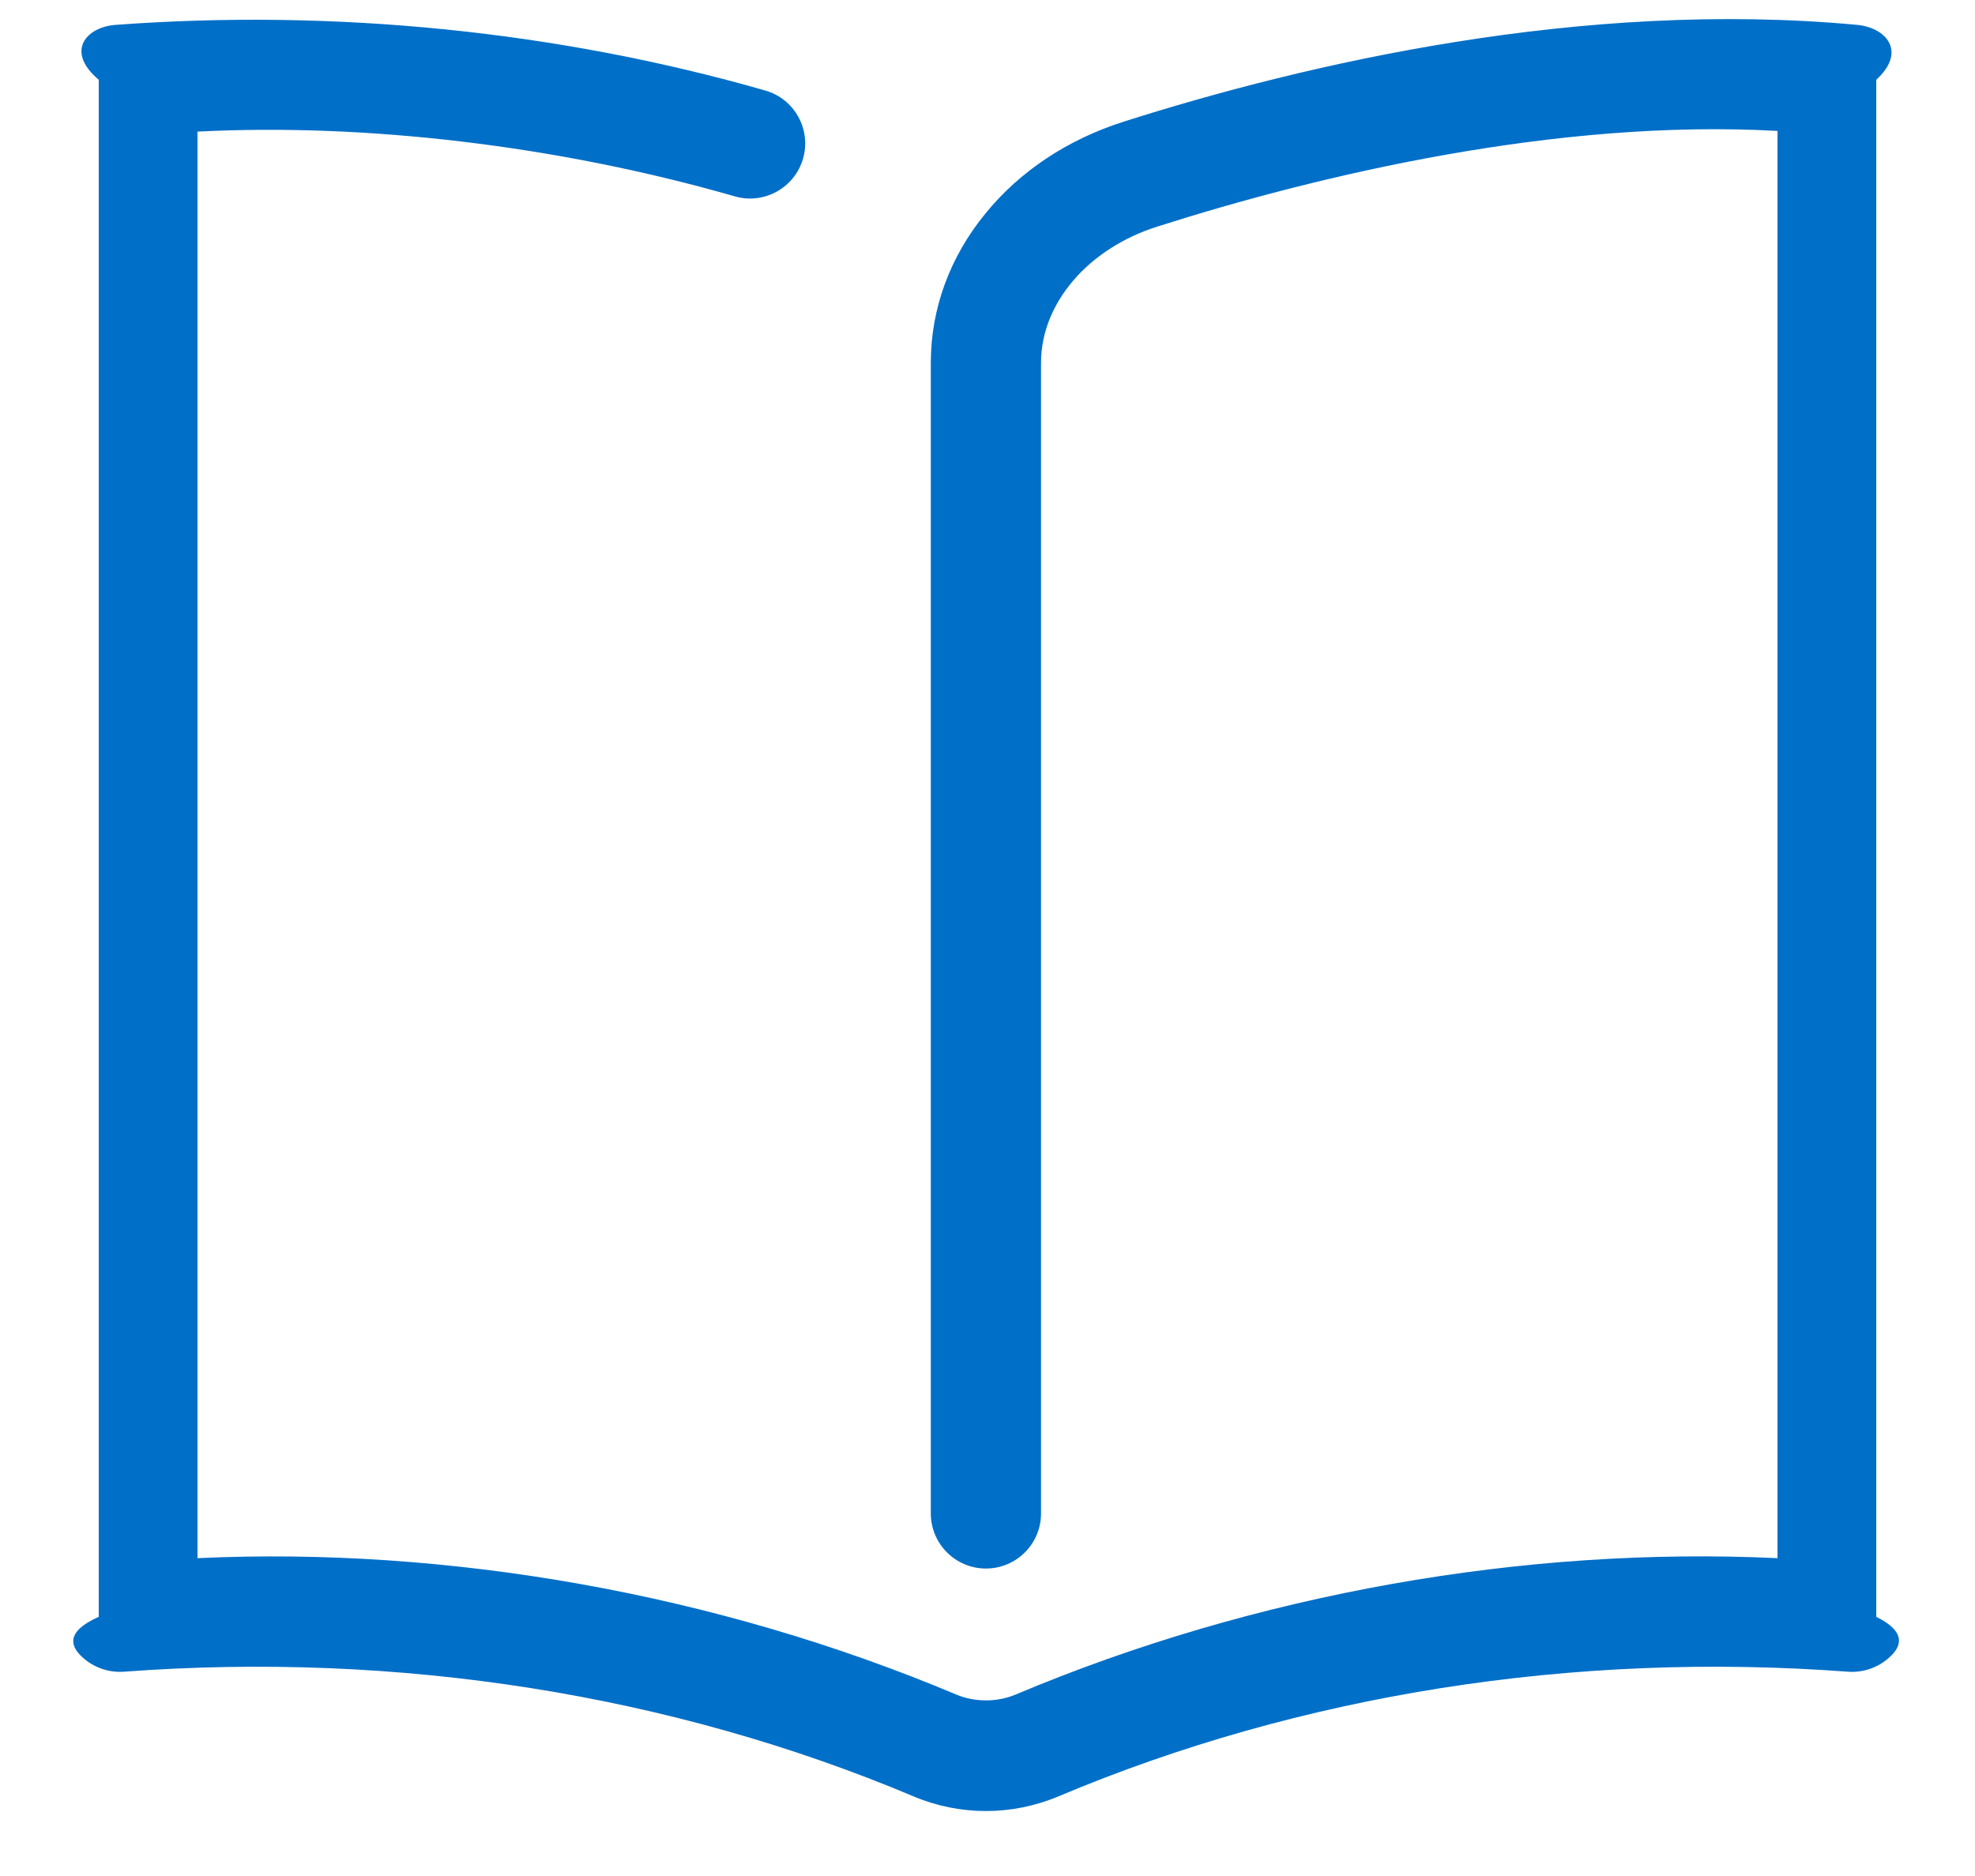 ﻿<?xml version="1.0" encoding="utf-8"?>
<svg version="1.1" xmlns:xlink="http://www.w3.org/1999/xlink" width="20px" height="19px" xmlns="http://www.w3.org/2000/svg">
  <g transform="matrix(1 0 0 1 -15 -123 )">
    <path d="M 10.717 18.194  C 10.484 18.292  10.234 18.342  9.984 18.342  C 9.734 18.342  9.484 18.292  9.252 18.194  C 6.801 17.161  4.036 16.723  1.254 16.931  C 1.1 16.942  0.946 16.888  0.833 16.783  C 0.719 16.679  0.654 16.529  1 16.375  L 1 0.808  C 0.654 0.516  0.879 0.272  1.17 0.252  C 3.386 0.087  5.661 0.317  7.75 0.917  C 8.047 1.002  8.217 1.312  8.132 1.607  C 8.047 1.902  7.737 2.074  7.442 1.989  C 5.641 1.471  3.69 1.246  2 1.333  L 2 15.781  C 4.525 15.663  7.248 16.136  9.685 17.163  C 9.873 17.241  10.096 17.241  10.283 17.163  C 12.719 16.136  15.444 15.661  18 15.781  L 18 1.326  C 15.77 1.201  13.359 1.772  11.719 2.295  C 11.016 2.518  10.542 3.074  10.542 3.674  L 10.542 15.328  C 10.542 15.636  10.292 15.886  9.984 15.886  C 9.676 15.886  9.426 15.636  9.426 15.328  L 9.426 3.674  C 9.426 3.127  9.618 2.603  9.98 2.161  C 10.33 1.732  10.812 1.413  11.379 1.232  C 13.232 0.643  16.025 -0.007  18.808 0.252  C 19.096 0.279  19.315 0.52  19 0.808  L 19 16.375  C 19.315 16.531  19.25 16.679  19.136 16.783  C 19.022 16.888  18.871 16.942  18.714 16.931  C 15.933 16.723  13.167 17.161  10.717 18.194  Z " fill-rule="nonzero" fill="#006fc8" stroke="none" transform="matrix(1 0 0 1 15 123 )" />
  </g>
</svg>